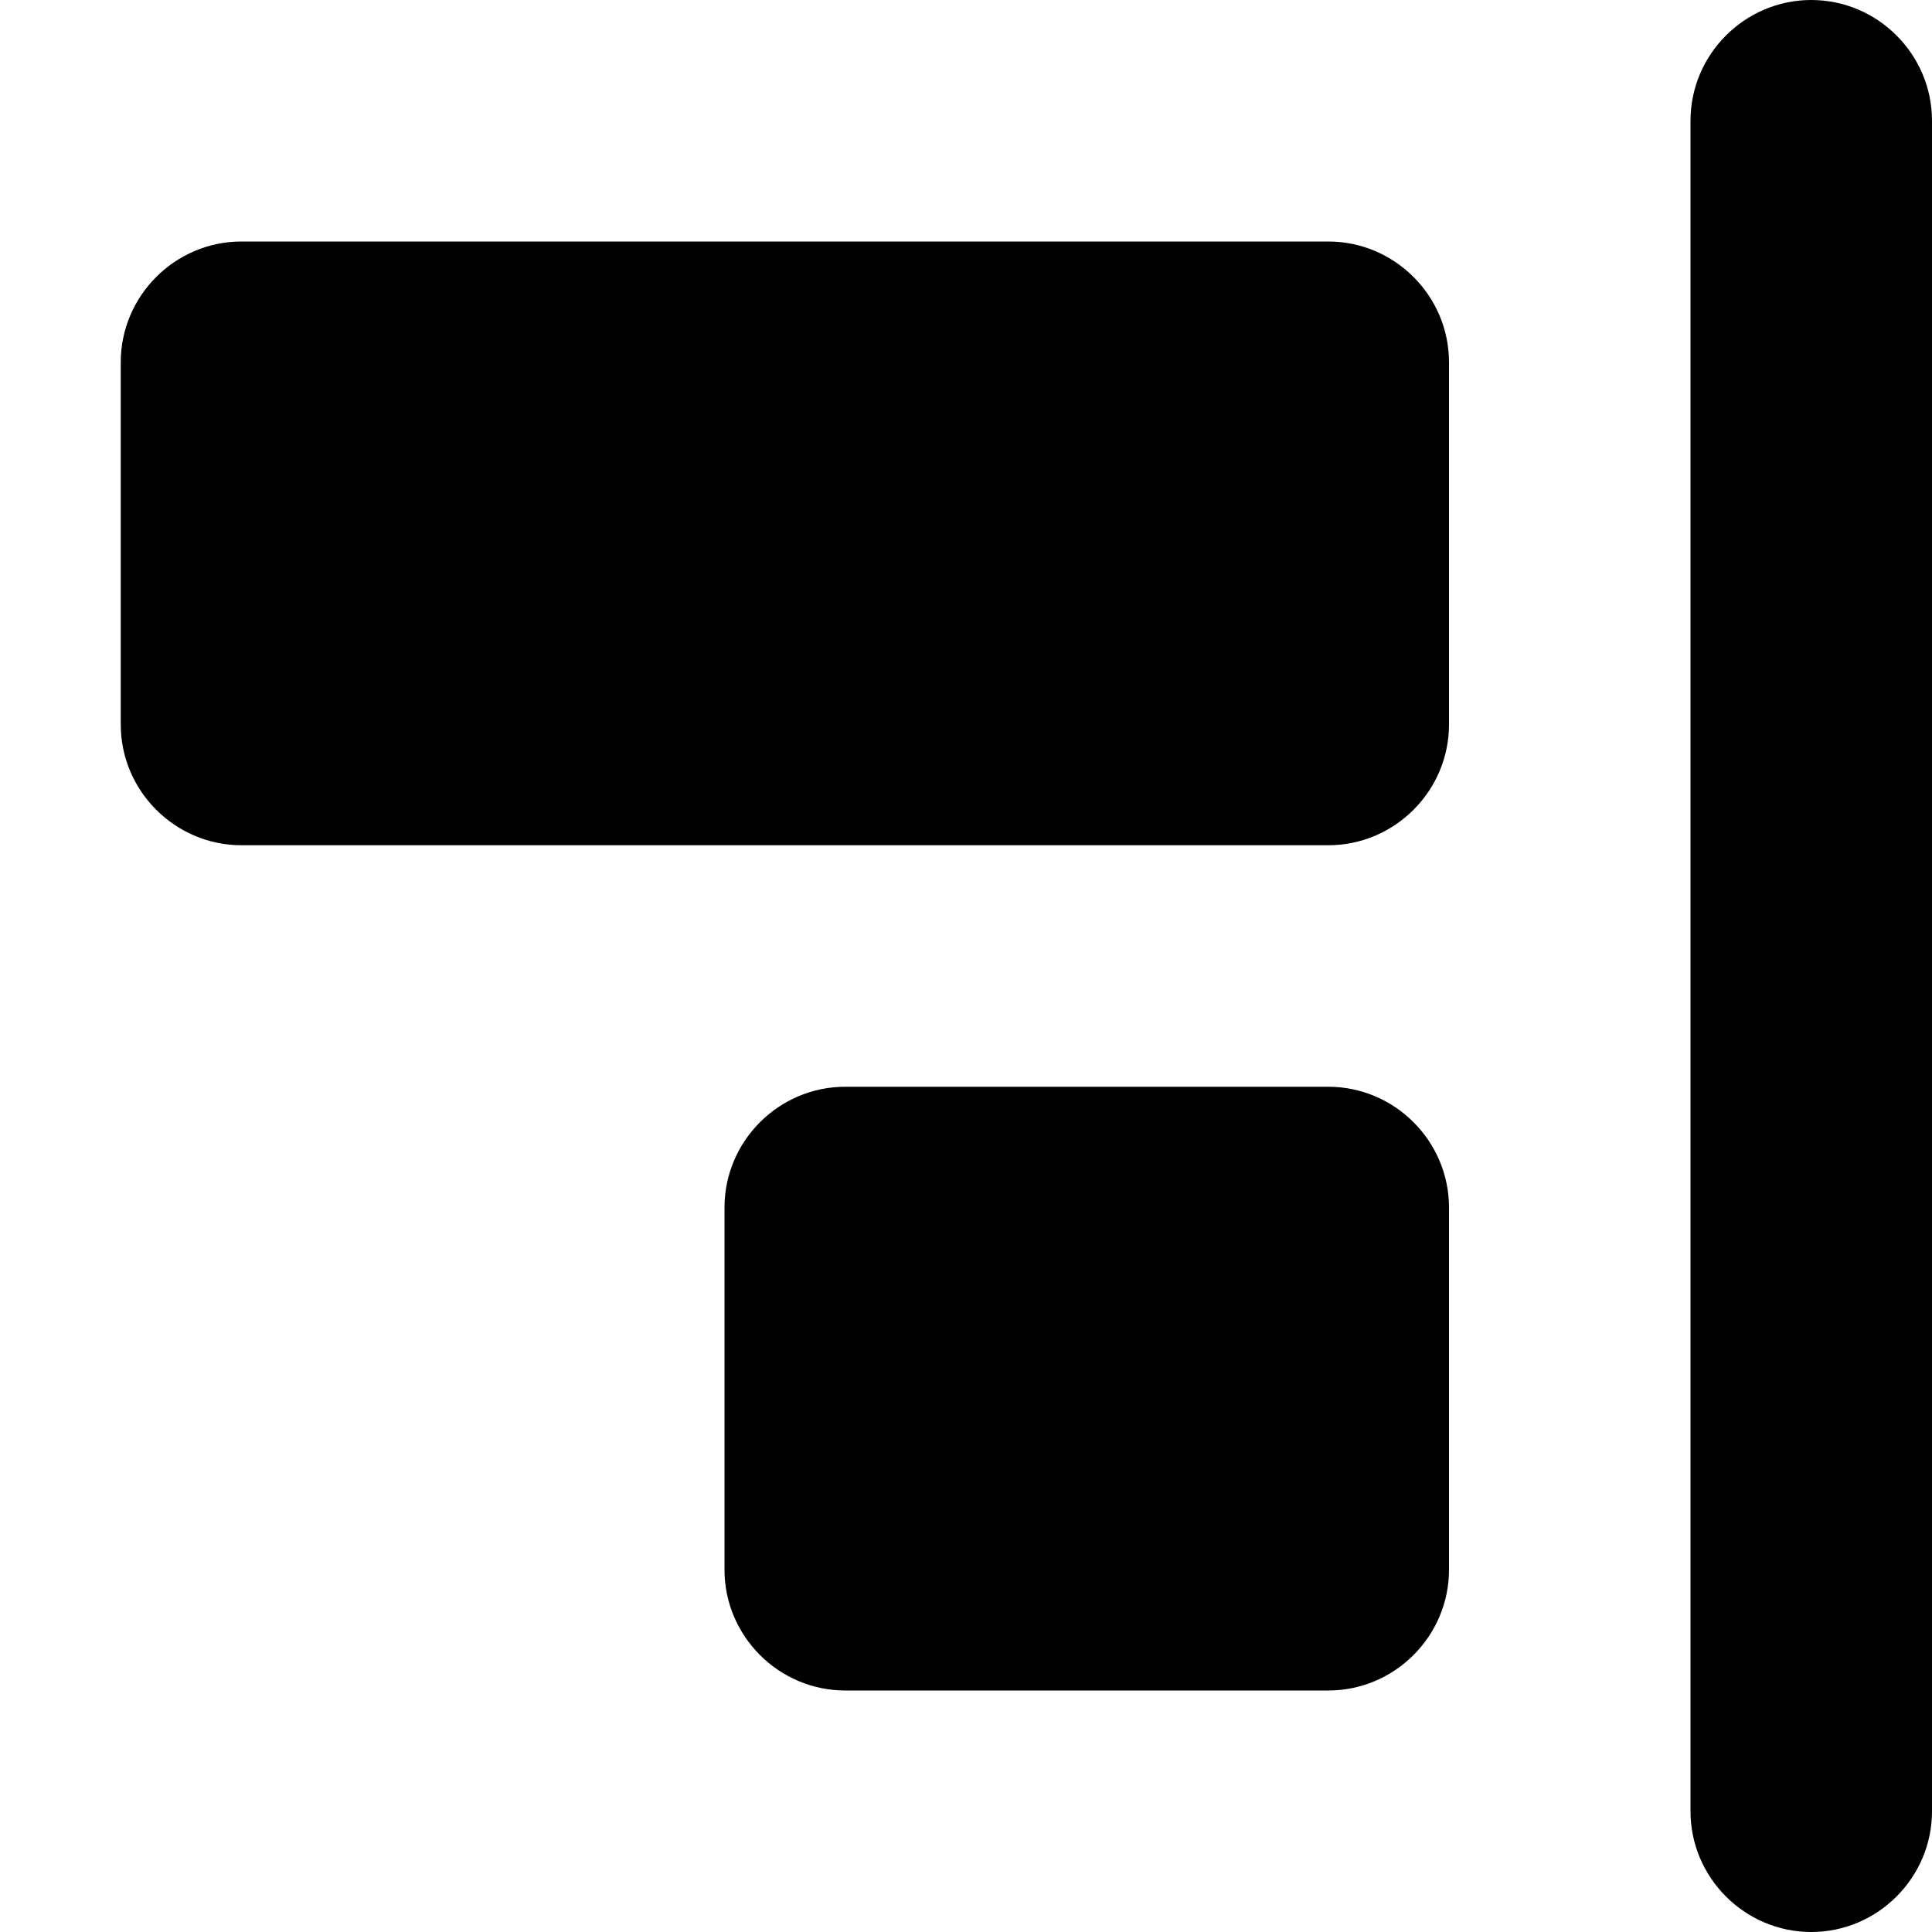 <svg xmlns="http://www.w3.org/2000/svg" viewBox="0 0 16 16">
    <path fill-rule="evenodd" clip-rule="evenodd" d="M11 9H7c-.55 0-1 .45-1 1v3c0 .55.45 1 1 1h4c.55 0 1-.45 1-1v-3c0-.55-.45-1-1-1zm4-9c-.55 0-1 .45-1 1v14c0 .55.45 1 1 1s1-.45 1-1V1c0-.55-.45-1-1-1zm-4 2H2c-.55 0-1 .45-1 1v3c0 .55.45 1 1 1h9c.55 0 1-.45 1-1V3c0-.55-.45-1-1-1z"/>
</svg>
